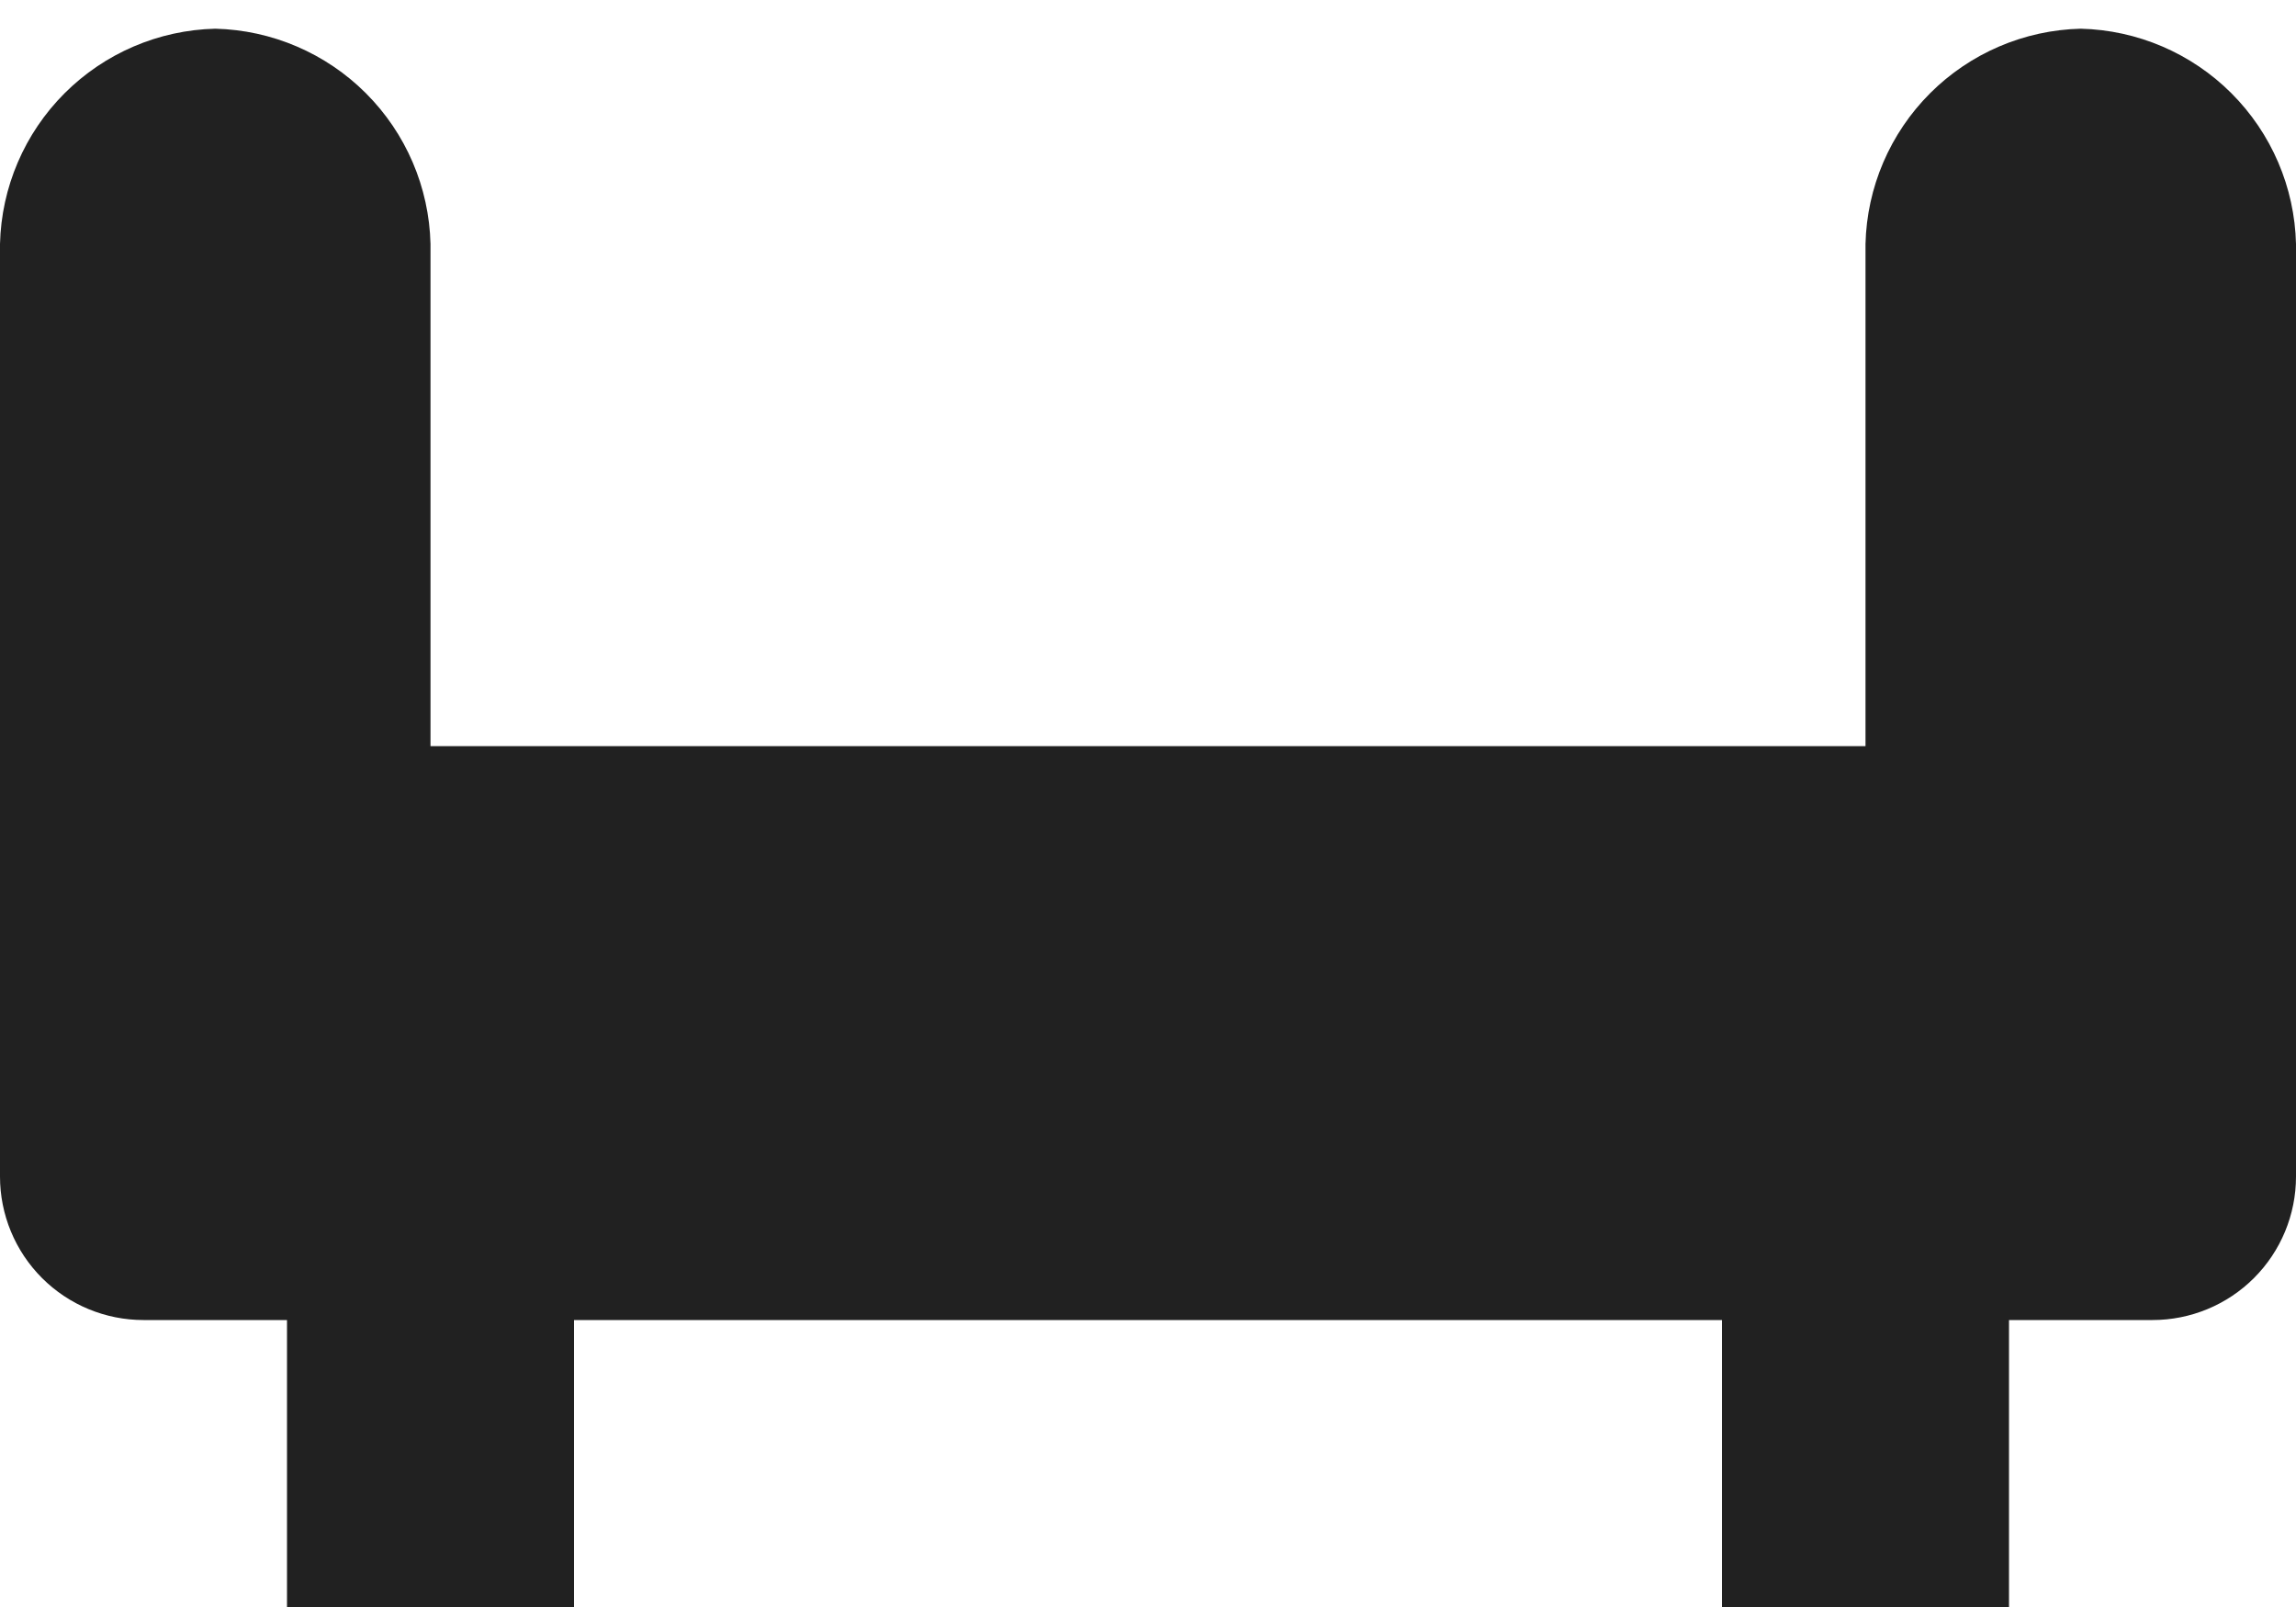 <?xml version="1.0" encoding="UTF-8" standalone="no"?><svg width='40' height='28' viewBox='0 0 40 28' fill='none' xmlns='http://www.w3.org/2000/svg'>
<path d='M36.25 0.5C35.263 0.524 34.323 0.927 33.625 1.625C32.927 2.323 32.524 3.263 32.5 4.25V13H7.5V4.25C7.476 3.263 7.073 2.323 6.375 1.625C5.677 0.927 4.737 0.524 3.75 0.5C2.763 0.524 1.823 0.927 1.125 1.625C0.427 2.323 0.024 3.263 0 4.25L0 20.5C0 21.163 0.263 21.799 0.732 22.268C1.201 22.737 1.837 23 2.5 23H5V28H10V23H30V28H35V23H37.5C38.163 23 38.799 22.737 39.268 22.268C39.737 21.799 40 21.163 40 20.5V4.25C39.976 3.263 39.573 2.323 38.875 1.625C38.177 0.927 37.237 0.524 36.25 0.5Z' fill='#212121'/>
</svg>
